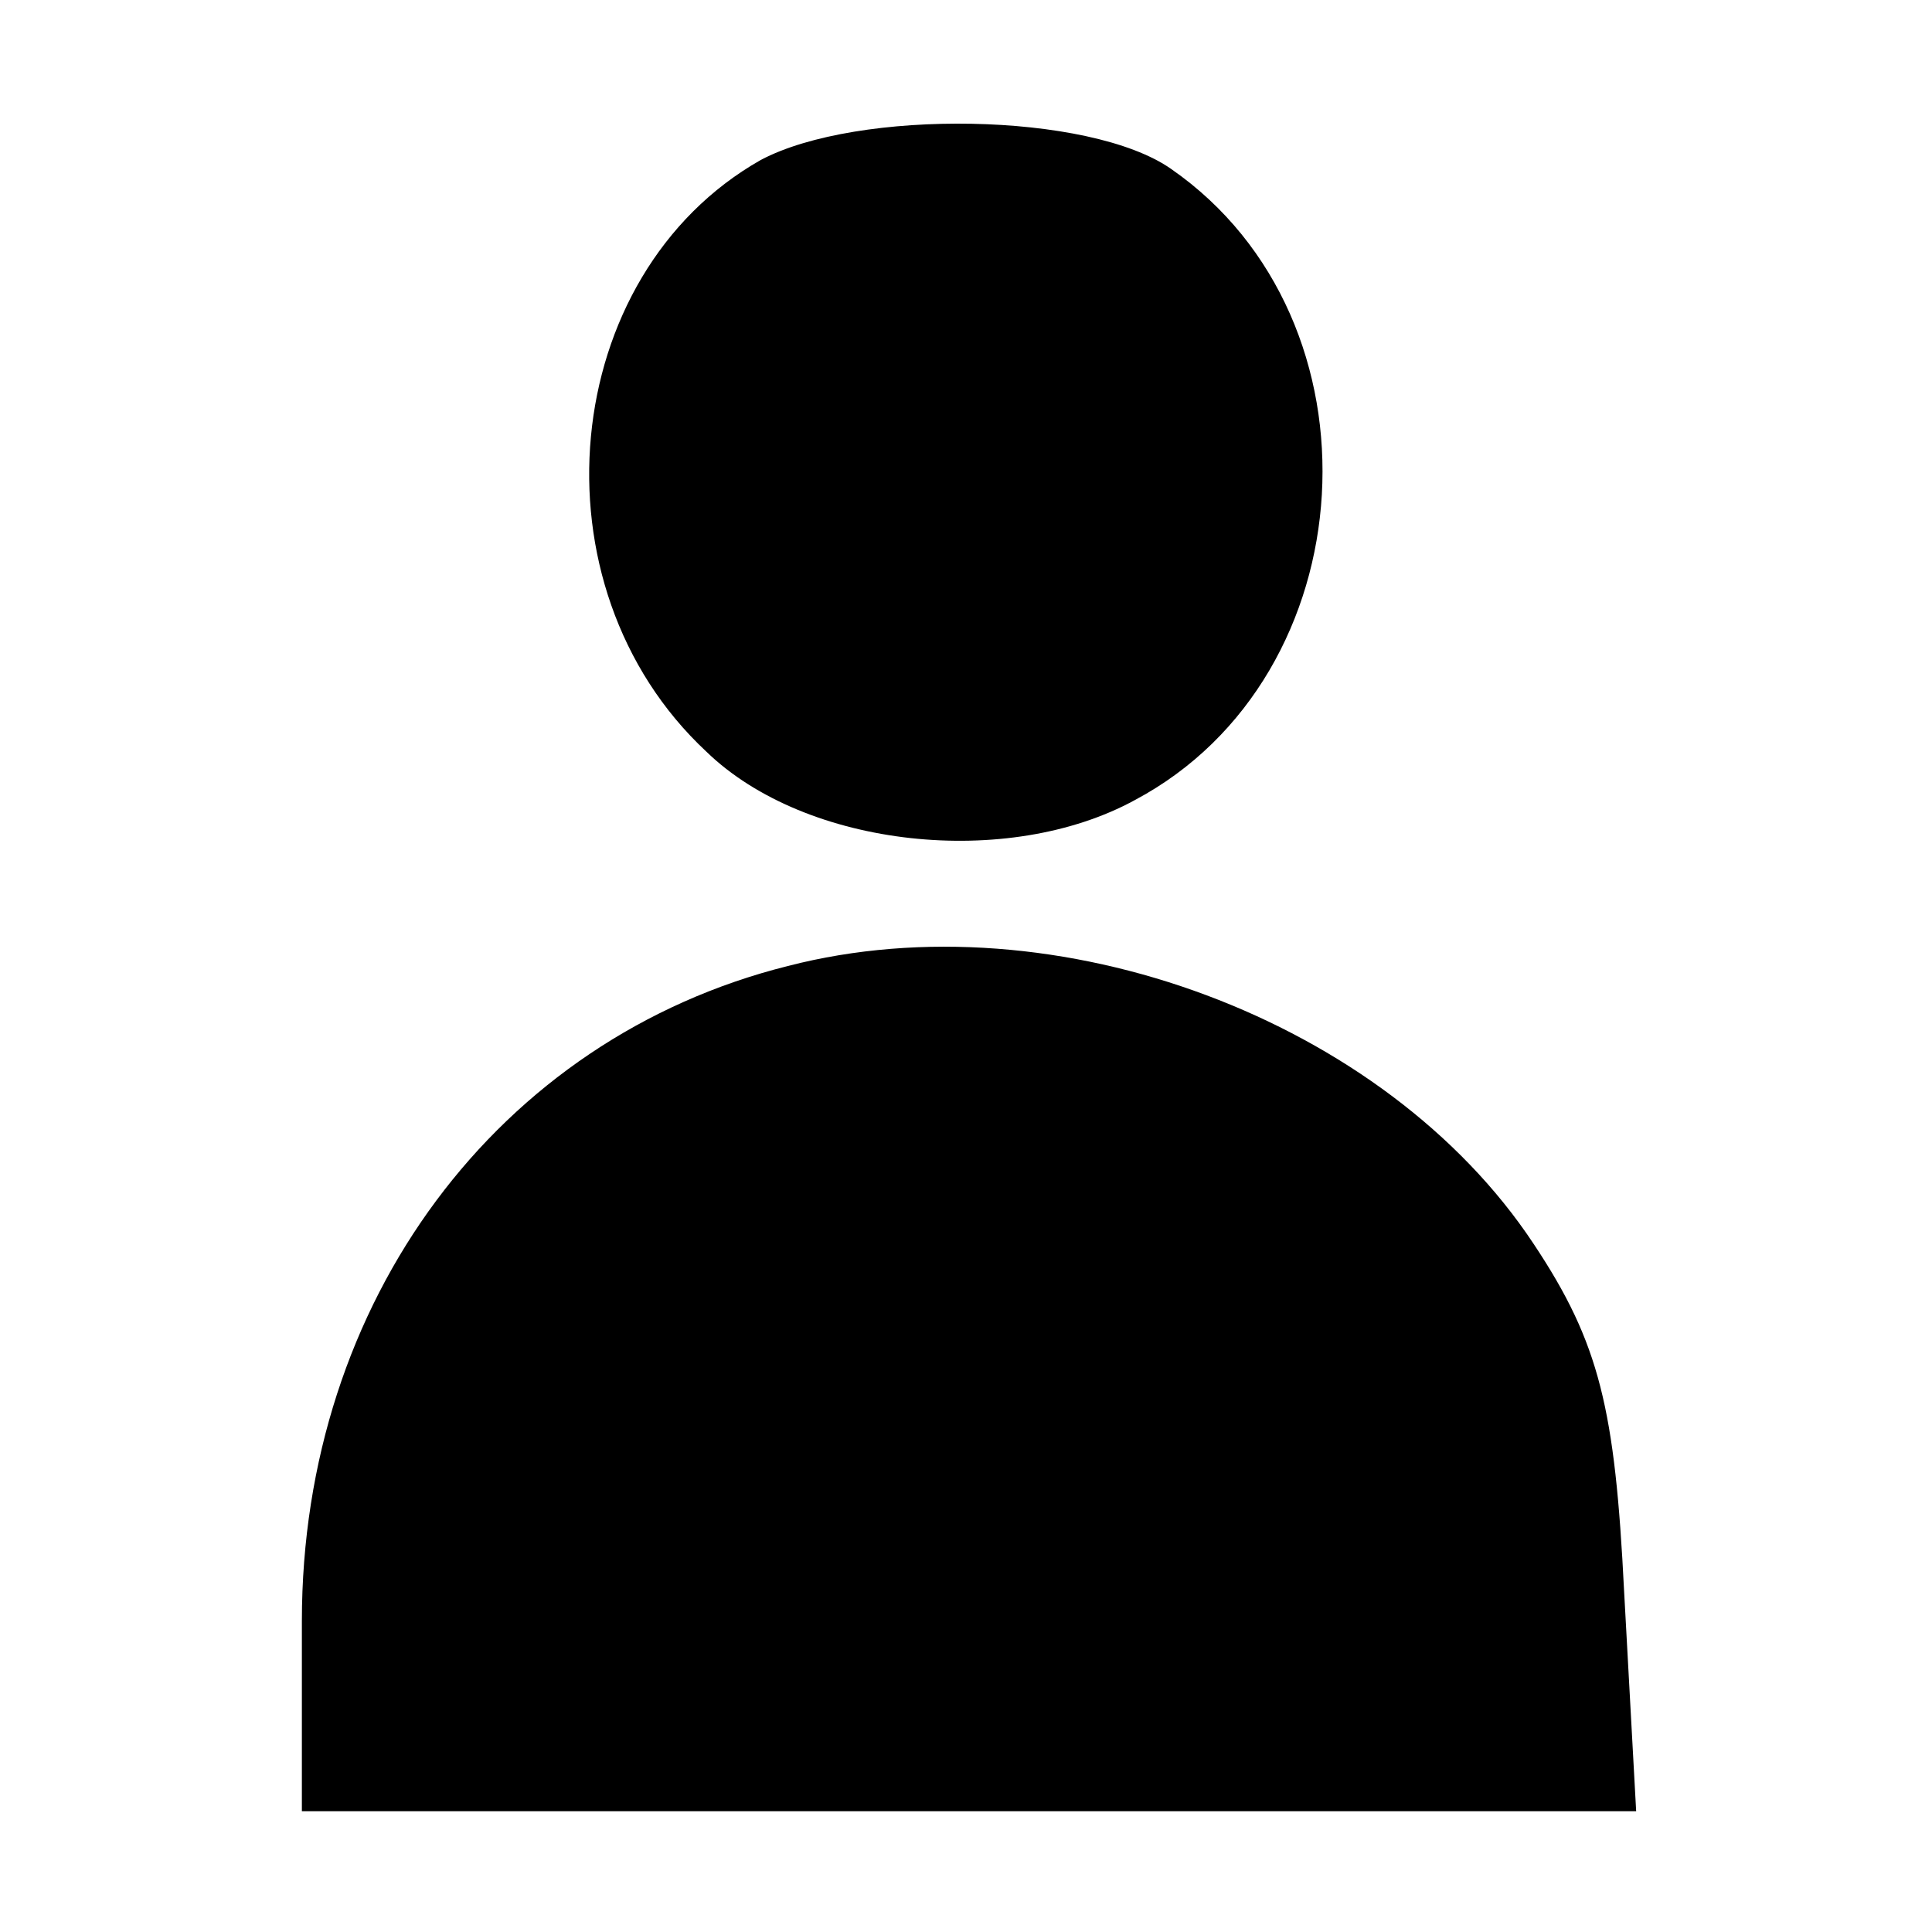 <?xml version="1.0" standalone="no"?>
<!DOCTYPE svg PUBLIC "-//W3C//DTD SVG 20010904//EN"
 "http://www.w3.org/TR/2001/REC-SVG-20010904/DTD/svg10.dtd">
<svg version="1.0" xmlns="http://www.w3.org/2000/svg"
 width="64pt" height="64pt" viewBox="0 0 64 64"
 preserveAspectRatio="xMidYMid meet">
<g transform="translate(0,64) scale(0.1,-0.1)"
fill="#000000" stroke="none">
<path d="M252 587 c-67 -38 -77 -141 -18 -196 33 -32 100 -39 142 -16 77 41
84 159 12 209 -27 19 -104 20 -136 3z"/>
<path d="M261 320 c-96 -24 -161 -111 -161 -217 l0 -63 221 0 221 0 -4 73 c-3
60 -8 82 -30 115 -49 74 -158 115 -247 92z"/>
</g>
</svg>
